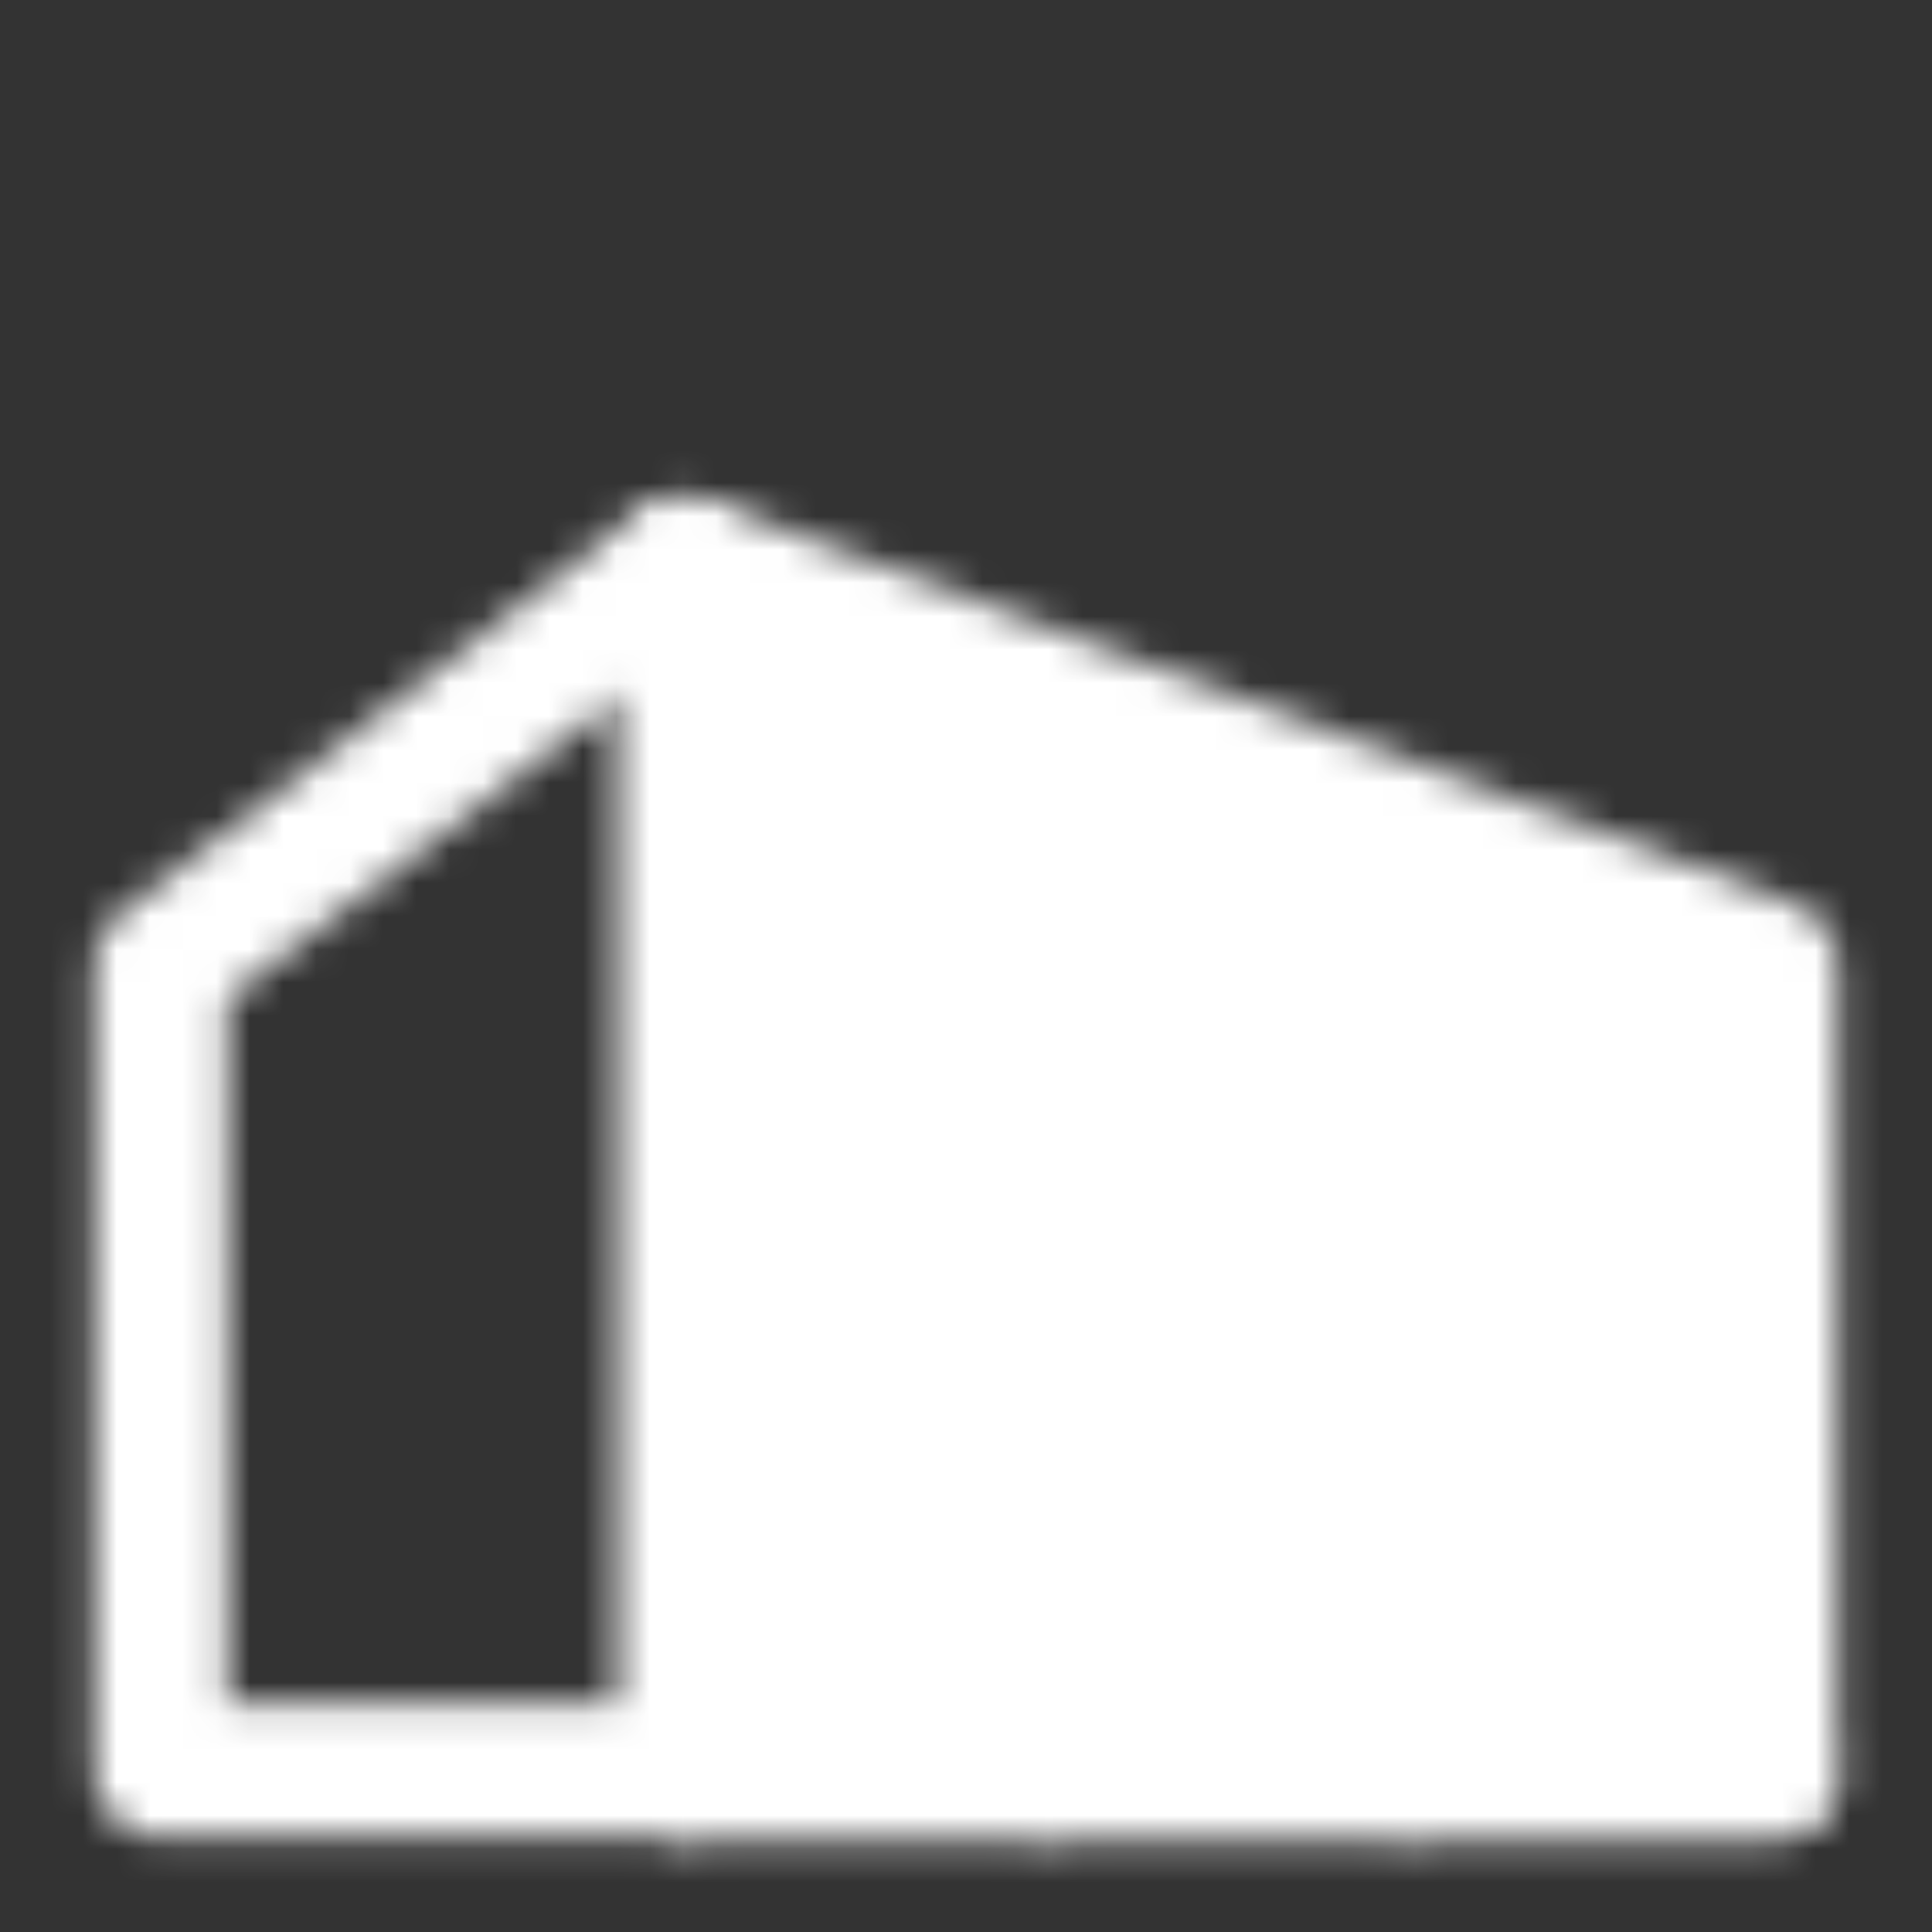 <svg width="58" height="58" viewBox="0 0 58 58" fill="none" xmlns="http://www.w3.org/2000/svg">
<rect x="0" y="0" width="58" height="58" fill="#333333" stroke="none"/>
<mask id="mask0_2036_519" style="mask-type:luminance" maskUnits="userSpaceOnUse" x="2" y="14" width="54" height="42">
<path fill-rule="evenodd" clip-rule="evenodd" d="M20.542 16.916L53.167 29V53.166H20.542V16.916Z" fill="white" stroke="white" stroke-width="4" stroke-linecap="round" stroke-linejoin="round"/>
<path d="M20.542 16.916L4.833 29V53.166H20.542" stroke="white" stroke-width="4" stroke-linecap="round" stroke-linejoin="round"/>
<path d="M42.292 53.166V38.666L31.417 35.041V53.166" stroke="black" stroke-width="4" stroke-linecap="round" stroke-linejoin="round"/>
<path d="M53.167 53.166H20.542" stroke="white" stroke-width="4" stroke-linecap="round" stroke-linejoin="round"/>
</mask>
<g mask="url(#mask0_2036_519)">
<path d="M0 0H58V58H0V0Z" fill="white"/>
</g>
</svg>
